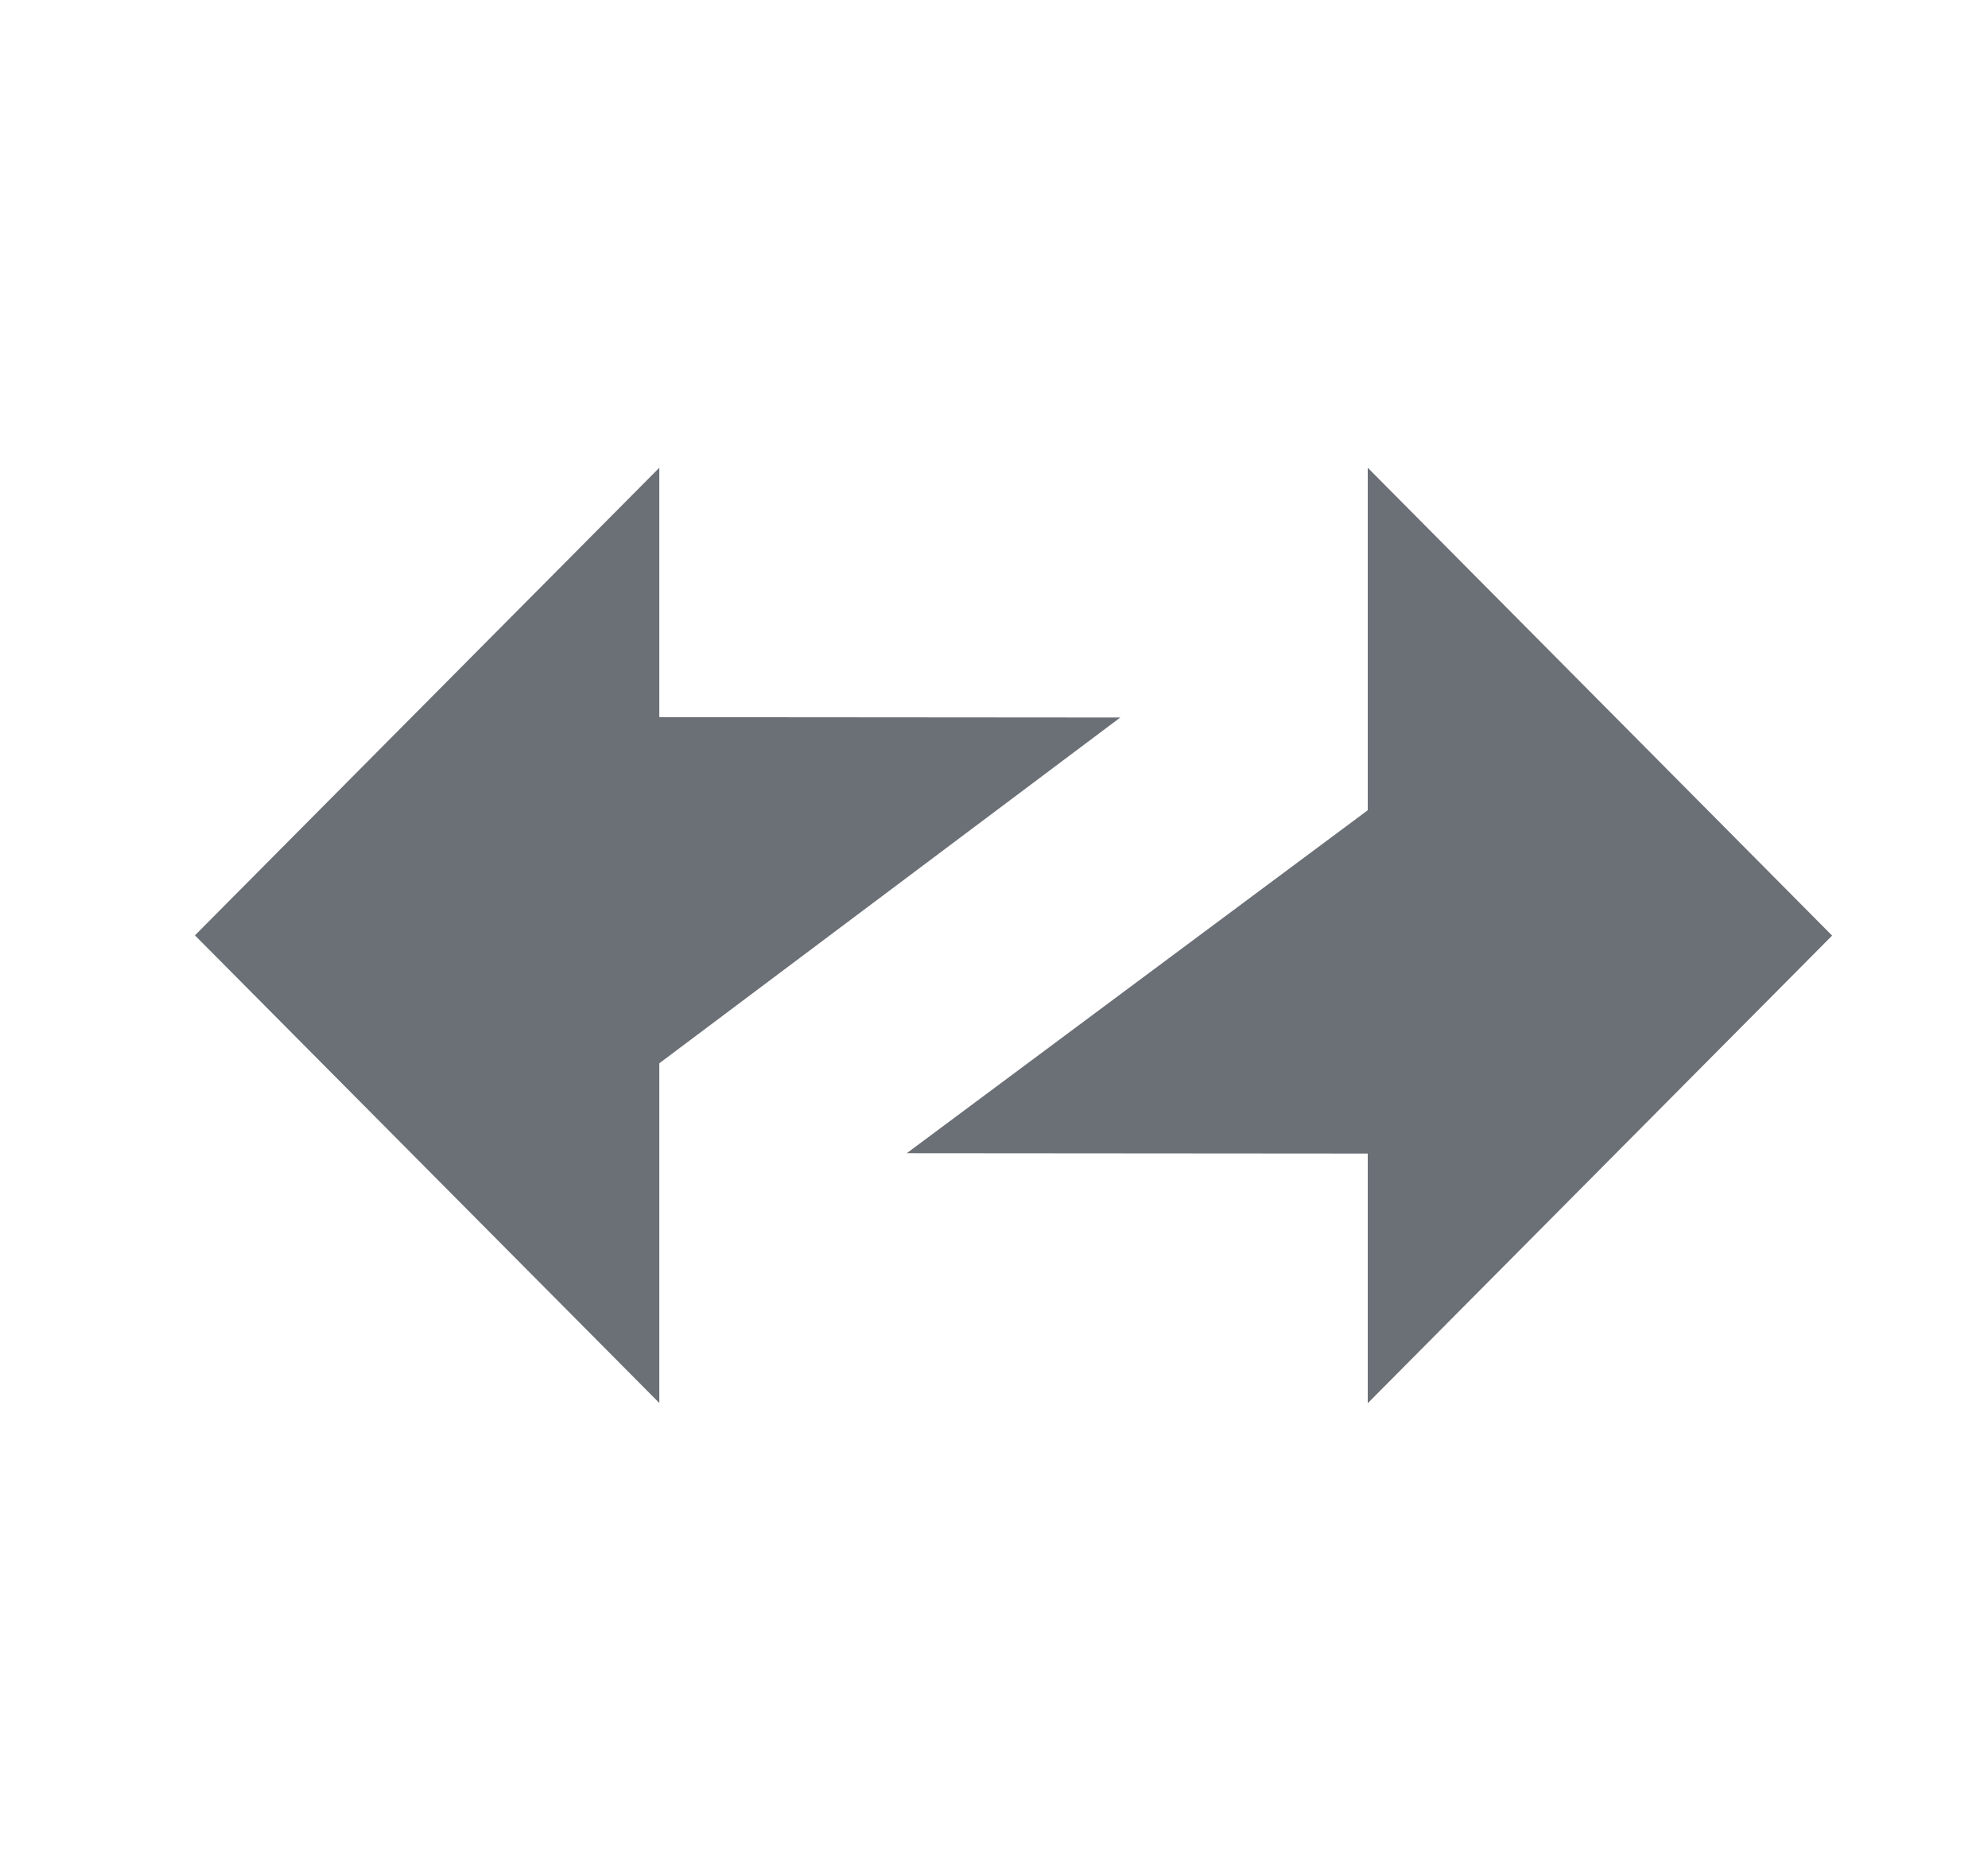 <svg width="17" height="16" viewBox="0 0 17 16" fill="none" xmlns="http://www.w3.org/2000/svg">
<path fill-rule="evenodd" clip-rule="evenodd" d="M15.667 8.001L11.696 4V6.929L7.754 9.862L11.696 9.865V12L15.667 8.001Z" fill="#6B6F76"/>
<path fill-rule="evenodd" clip-rule="evenodd" d="M1.667 7.999L5.638 11.998V9.093L9.58 6.136L5.638 6.133V4L1.667 7.999Z" fill="#6B6F76"/>
</svg>
